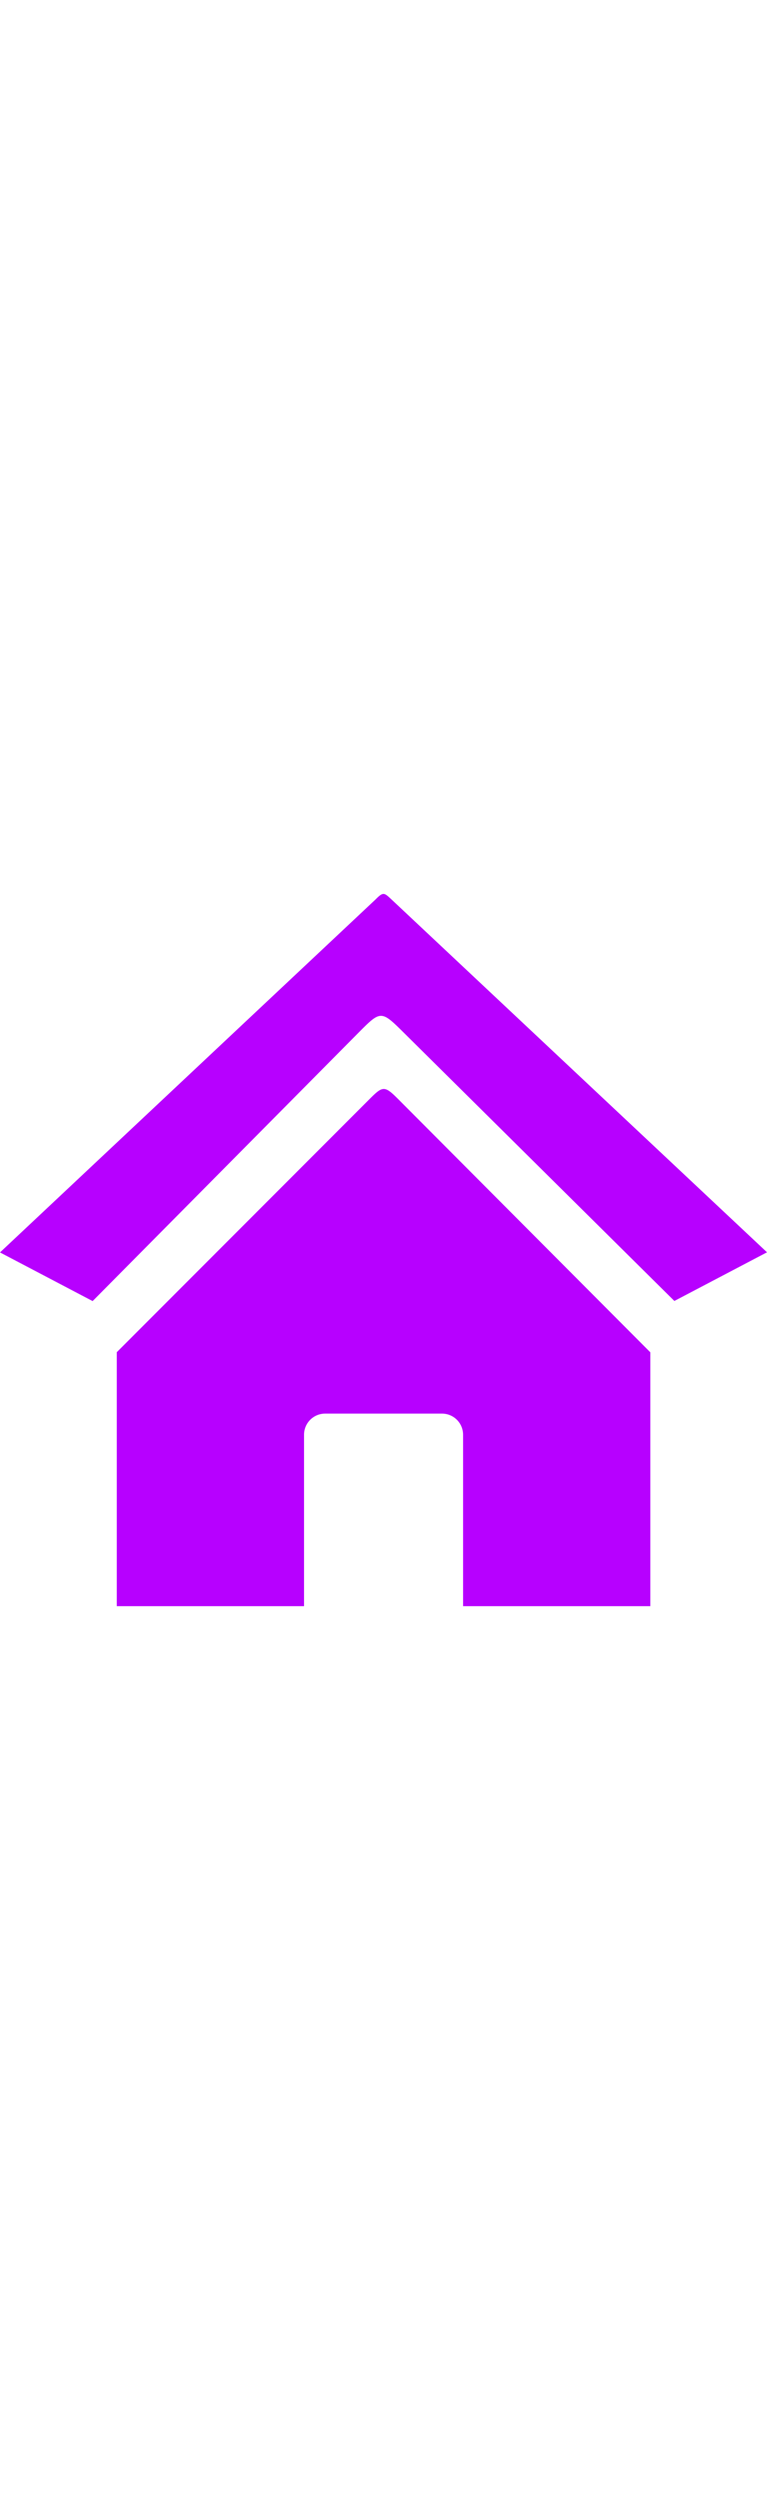 <svg id="Layer_1" width="35px" data-name="Layer 1" fill="#b700ff" stroke="none"  xmlns="http://www.w3.org/2000/svg" viewBox="0 0 122.88 113.97"><defs><style>.cls-1{fill-rule:evenodd;}</style></defs><title>homepage</title><path class="cls-1" stroke-width="2" d="M18.69,73.37,59.18,32.86c2.14-2.14,2.41-2.23,4.63,0l40.38,40.51V114h-30V86.55a3.38,3.38,0,0,0-3.37-3.37H52.08a3.38,3.38,0,0,0-3.37,3.37V114h-30V73.37ZM60.17.88,0,57.38l14.84,7.79,42.5-42.86c3.64-3.66,3.68-3.74,7.29-.16l43.41,43,14.84-7.79L62.62.79c-1.08-1-1.24-1.13-2.45.09Z"/></svg>